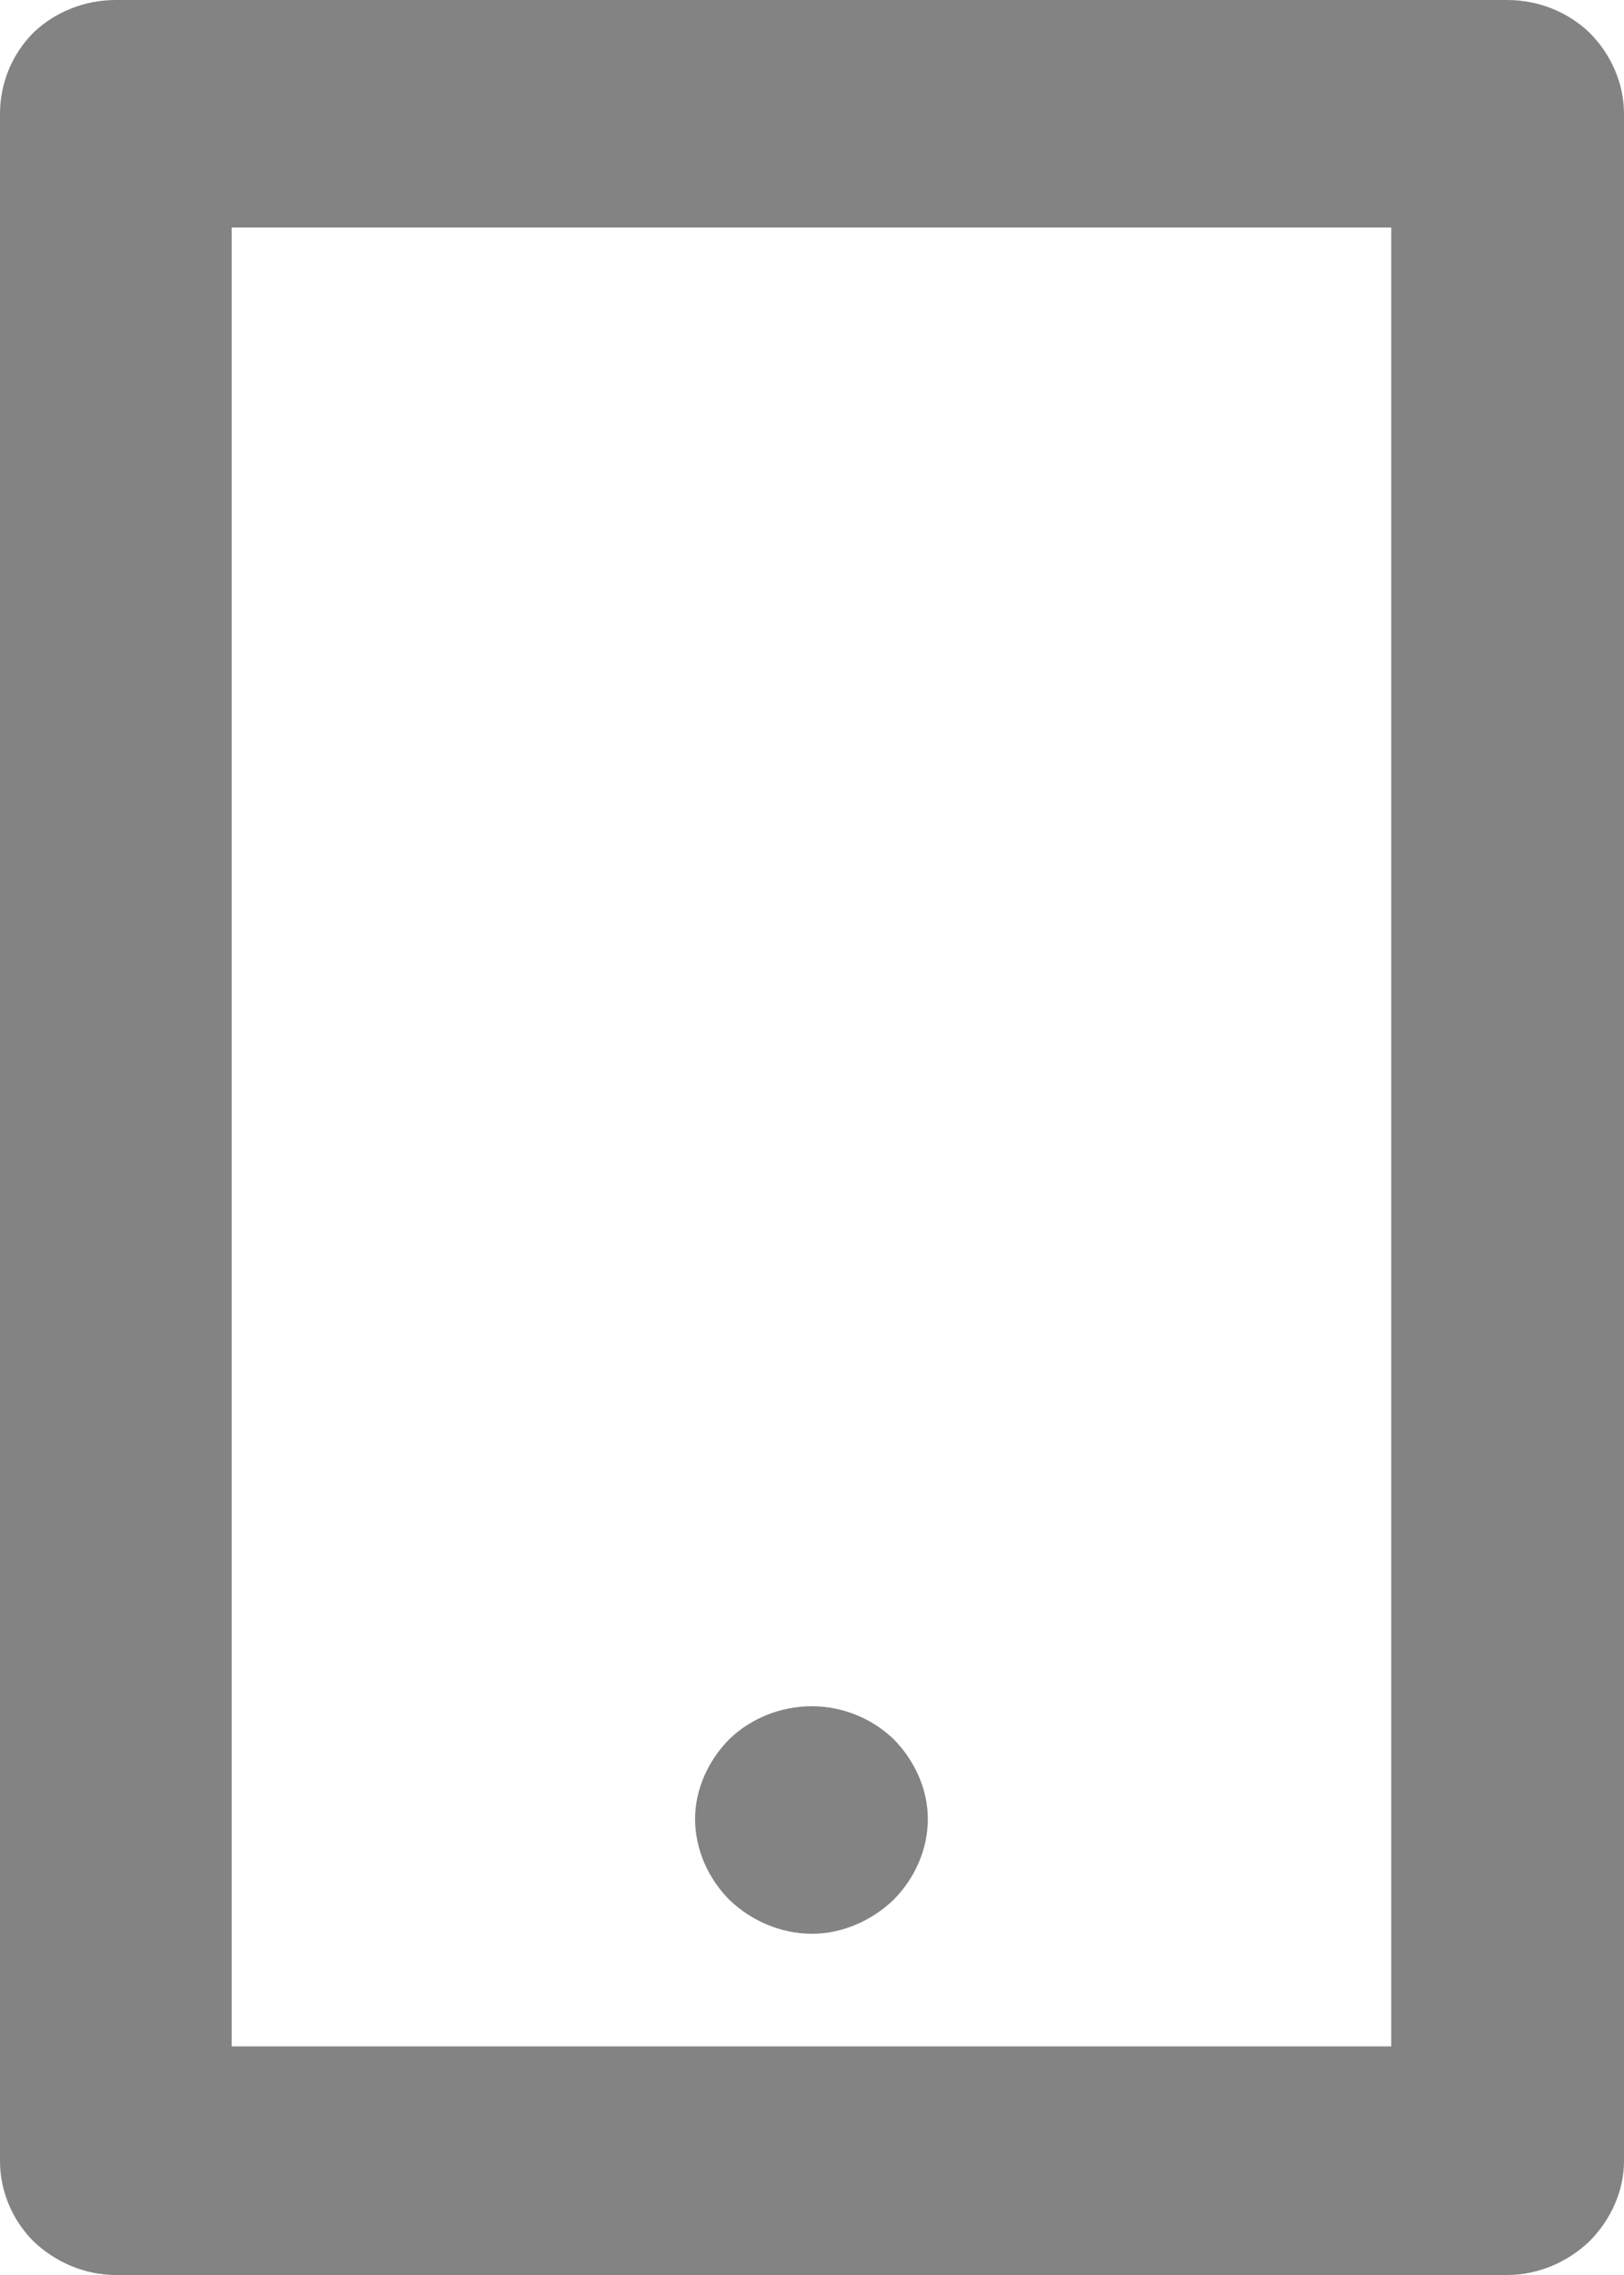 <svg width="15" height="21" viewBox="0 0 15 21" fill="none" xmlns="http://www.w3.org/2000/svg" xmlns:xlink="http://www.w3.org/1999/xlink">
	<desc>
			Created with Pixso.
	</desc>
	<defs/>
	<path id="Vector" d="M2.14 2.1L2.14 18.89L12.85 18.89L12.85 2.1L2.14 2.1ZM1.07 0L13.92 0C14.21 0 14.48 0.11 14.68 0.3C14.88 0.5 15 0.77 15 1.05L15 19.95C15 20.22 14.88 20.49 14.68 20.69C14.48 20.88 14.21 21 13.92 21L1.07 21C0.78 21 0.51 20.88 0.31 20.69C0.11 20.49 0 20.22 0 19.95L0 1.05C0 0.77 0.11 0.5 0.31 0.3C0.51 0.11 0.78 0 1.07 0ZM7.5 15.75C7.78 15.75 8.05 15.86 8.25 16.05C8.45 16.25 8.57 16.52 8.57 16.79C8.57 17.07 8.45 17.34 8.25 17.54C8.05 17.73 7.78 17.85 7.5 17.85C7.21 17.85 6.94 17.73 6.74 17.54C6.54 17.34 6.42 17.07 6.42 16.79C6.42 16.52 6.54 16.25 6.74 16.05C6.94 15.86 7.21 15.75 7.5 15.75Z" fill="#838383" fill-opacity="1" fill-rule="nonzero"/>
</svg>
